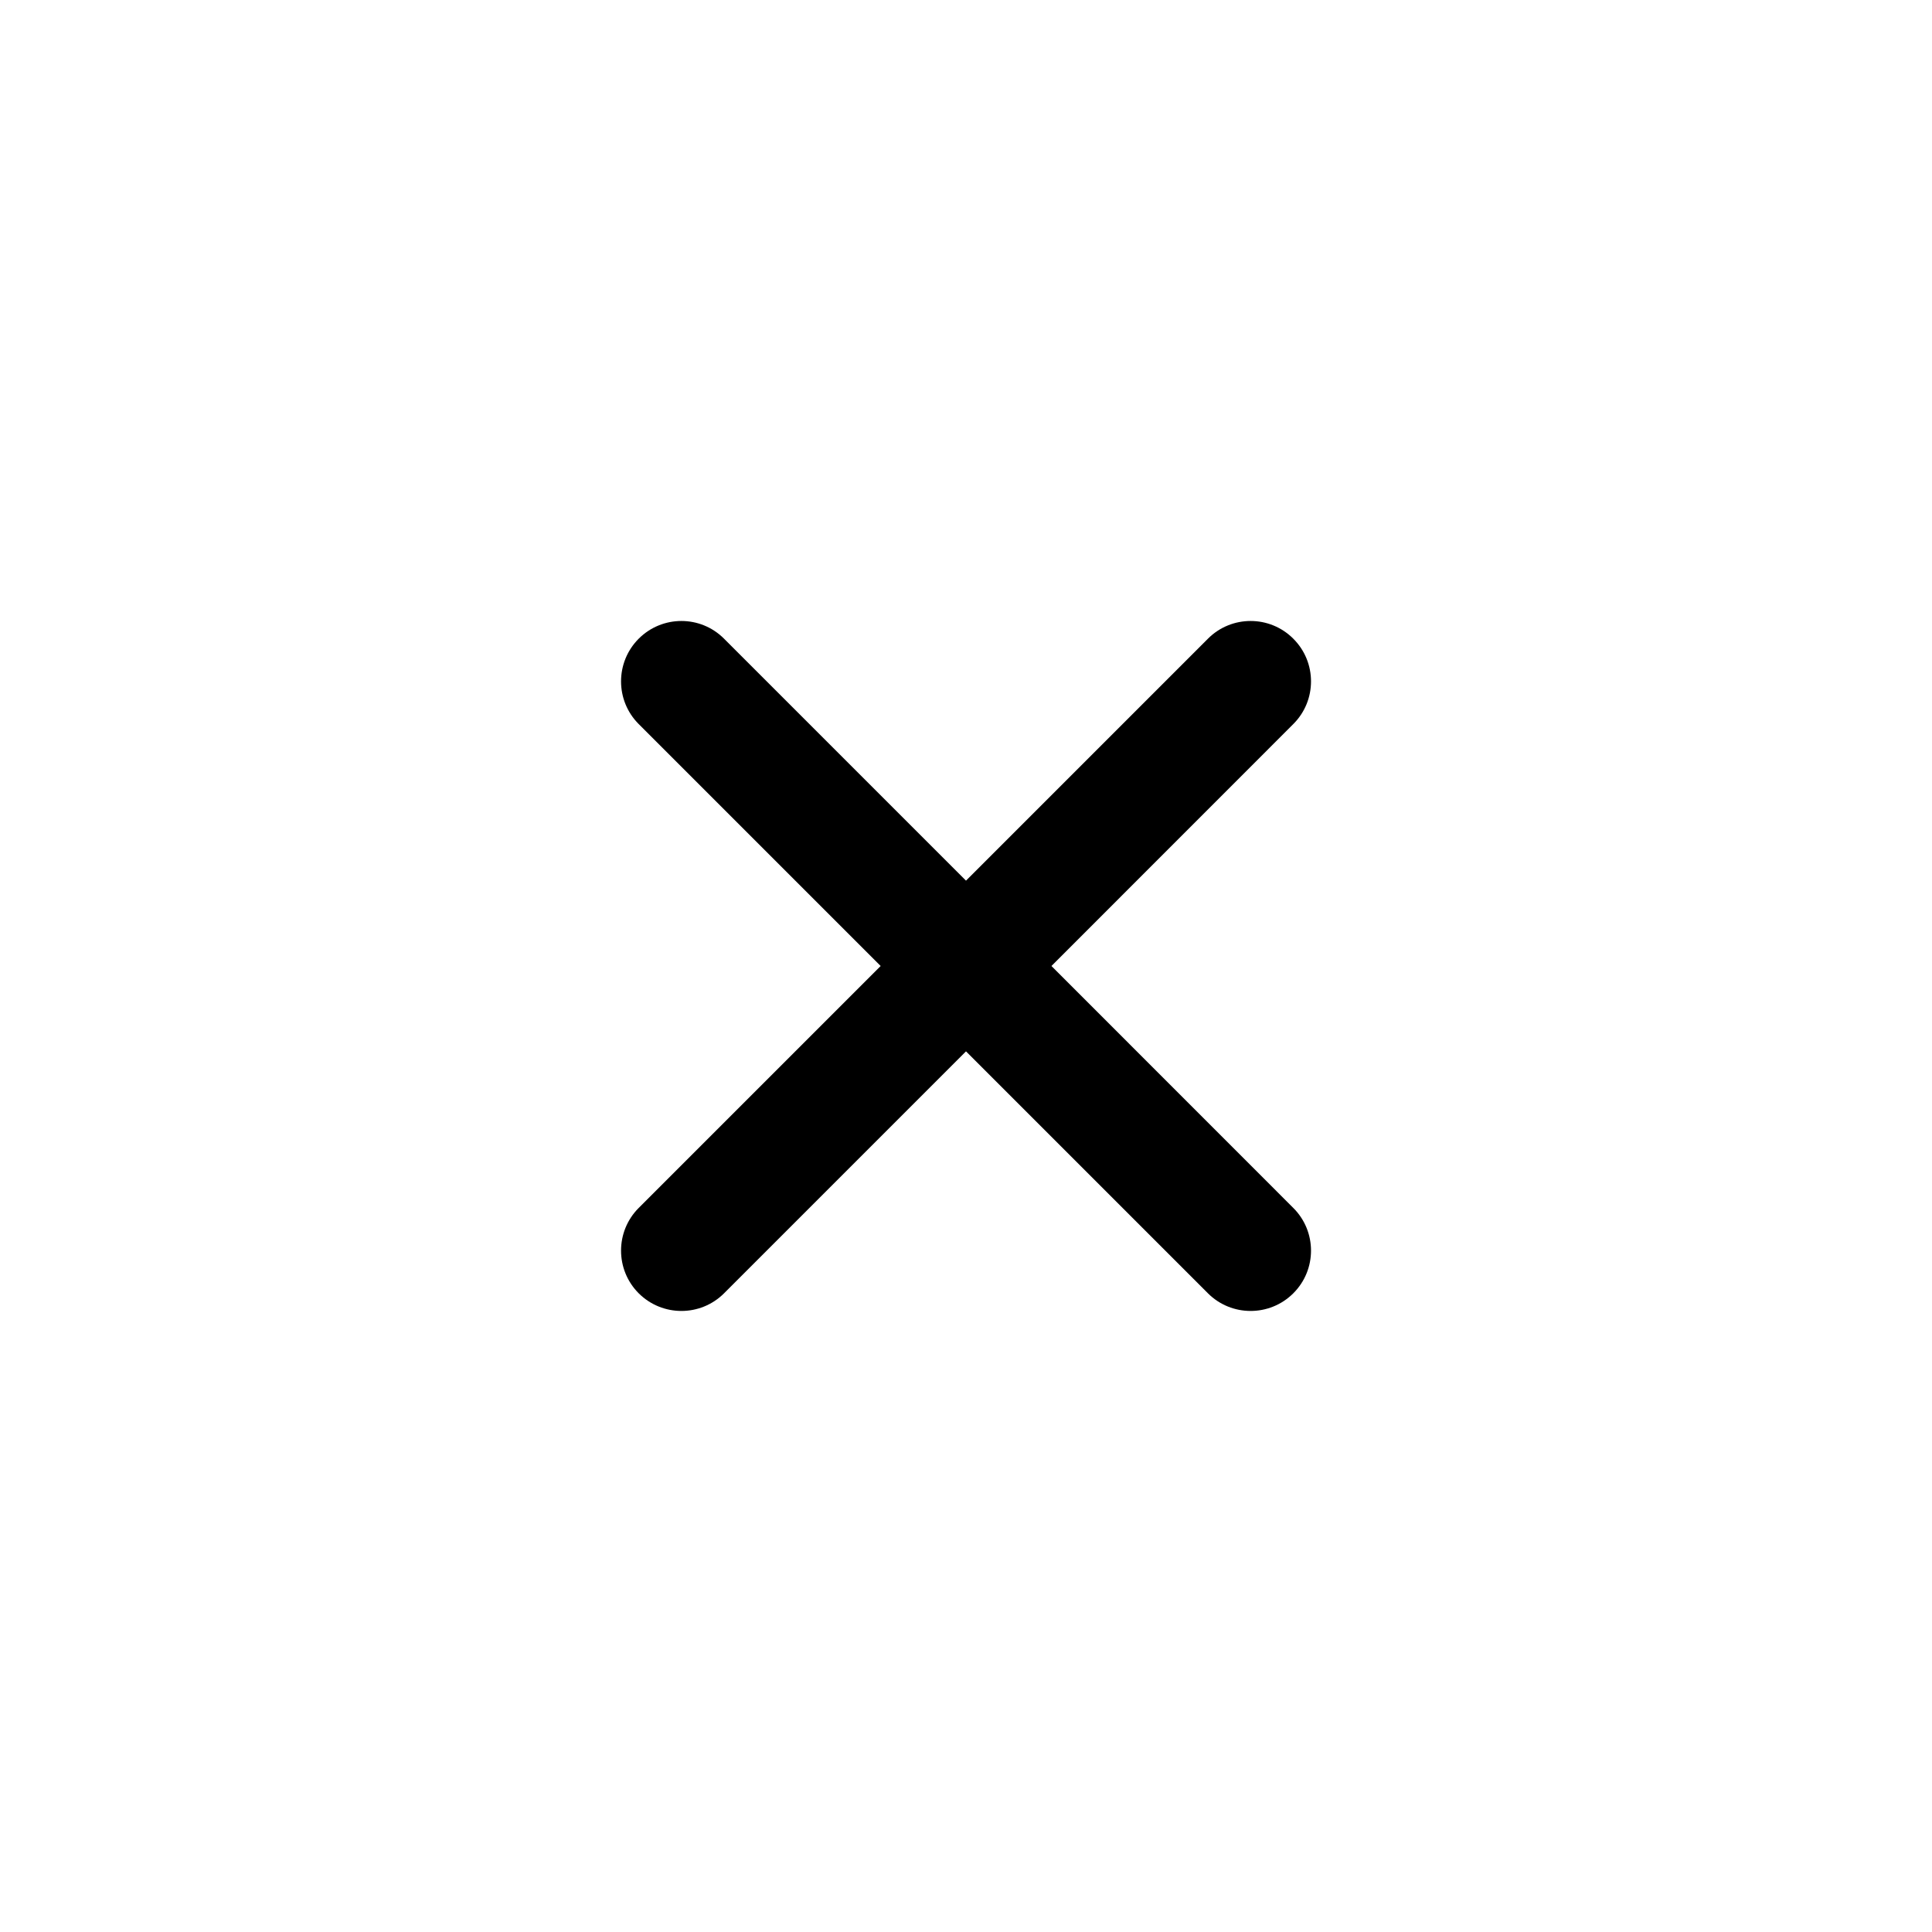 <svg width="22" height="22" viewBox="0 0 22 22" fill="none" xmlns="http://www.w3.org/2000/svg">
<path d="M14.727 8.245C14.996 7.977 14.996 7.541 14.727 7.273C14.459 7.004 14.023 7.004 13.755 7.273L11 10.028L8.245 7.273C7.977 7.004 7.542 7.004 7.273 7.273C7.005 7.541 7.005 7.977 7.273 8.245L10.028 11L7.273 13.755C7.005 14.023 7.005 14.459 7.273 14.727C7.542 14.995 7.977 14.995 8.245 14.727L11 11.972L13.755 14.727C14.023 14.995 14.459 14.995 14.727 14.727C14.996 14.459 14.996 14.023 14.727 13.755L11.973 11L14.727 8.245Z" fill="black"/>
</svg>
